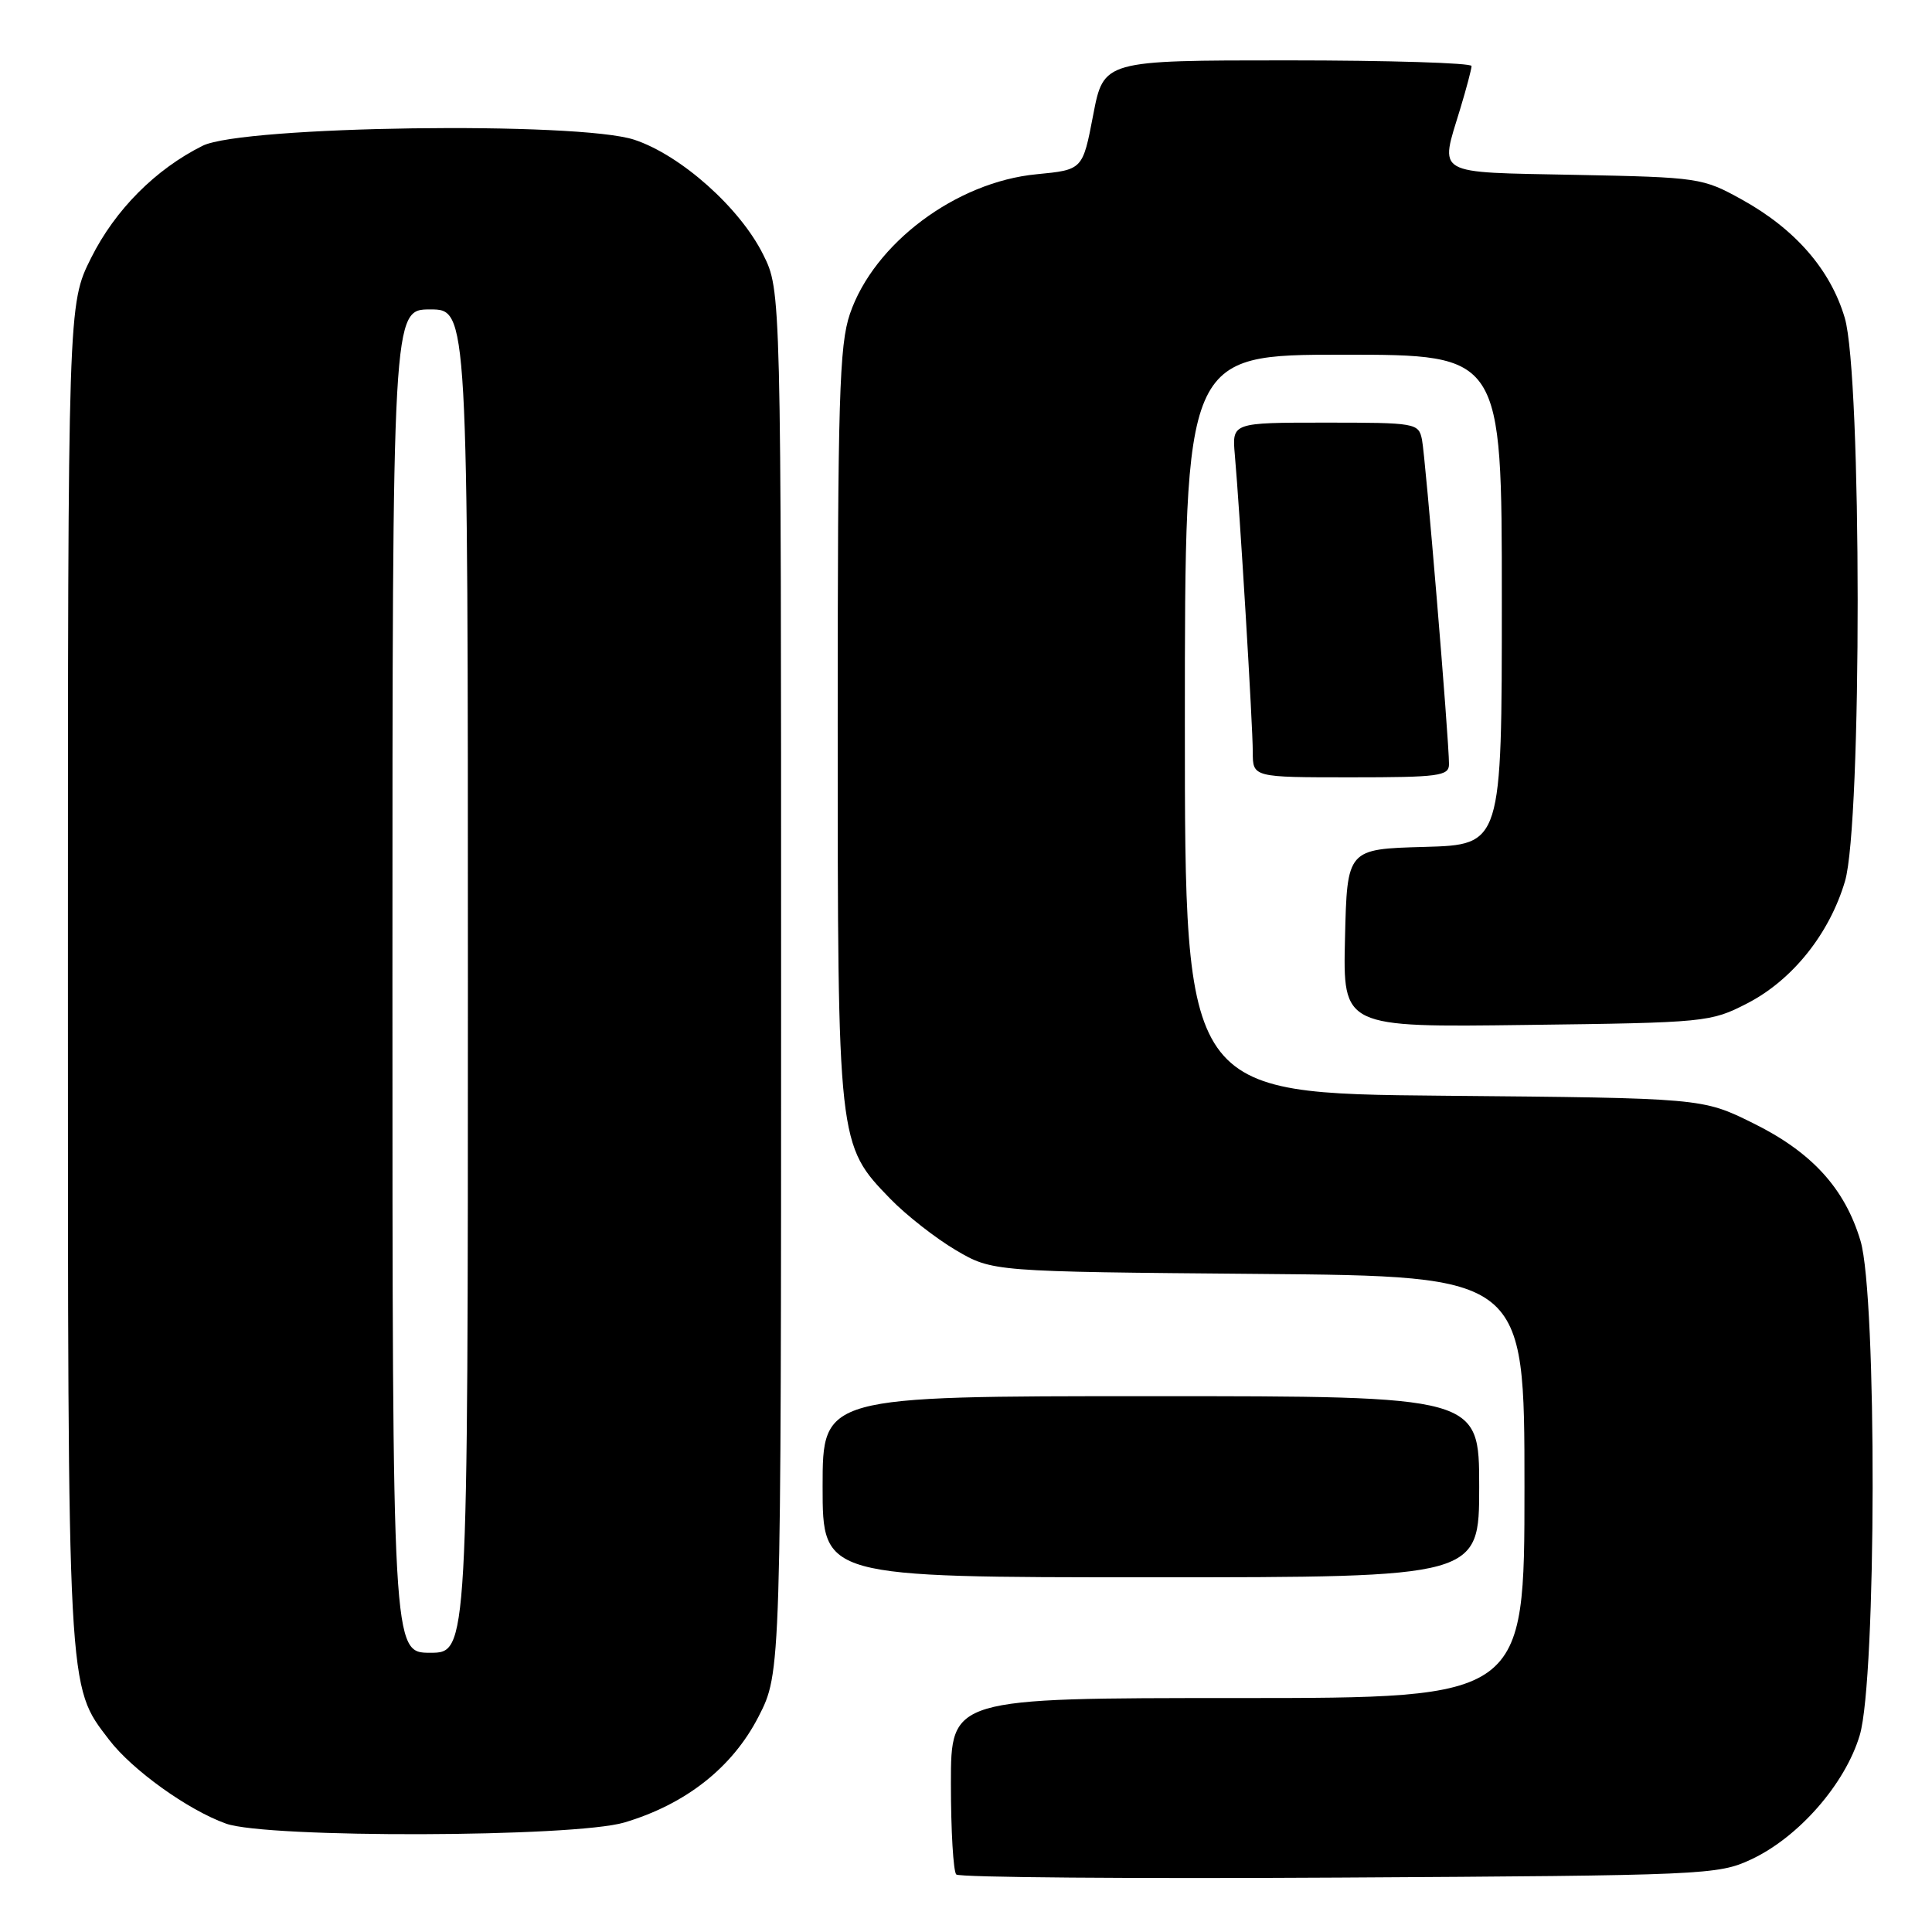 <?xml version="1.0" encoding="UTF-8" standalone="no"?>
<!DOCTYPE svg PUBLIC "-//W3C//DTD SVG 1.1//EN" "http://www.w3.org/Graphics/SVG/1.1/DTD/svg11.dtd" >
<svg xmlns="http://www.w3.org/2000/svg" xmlns:xlink="http://www.w3.org/1999/xlink" version="1.1" viewBox="0 0 256 256">
 <g >
 <path fill="currentColor"
d=" M 232.00 246.40 C 238.31 243.47 244.51 236.38 246.43 229.91 C 248.65 222.46 248.72 171.78 246.53 164.43 C 244.45 157.45 240.05 152.64 232.24 148.80 C 225.55 145.50 225.55 145.50 191.27 145.19 C 157.00 144.88 157.00 144.88 157.00 95.94 C 157.00 47.00 157.00 47.00 178.00 47.00 C 199.00 47.00 199.00 47.00 199.00 79.47 C 199.00 111.93 199.00 111.93 188.75 112.22 C 178.50 112.50 178.50 112.50 178.22 124.31 C 177.94 136.13 177.94 136.13 202.25 135.81 C 226.06 135.51 226.66 135.45 231.52 132.95 C 237.50 129.87 242.41 123.74 244.47 116.77 C 246.73 109.19 246.70 49.73 244.44 42.12 C 242.55 35.73 237.87 30.35 230.80 26.44 C 225.62 23.57 225.12 23.49 208.75 23.17 C 189.81 22.79 190.78 23.34 193.49 14.41 C 194.31 11.71 194.98 9.16 194.99 8.75 C 195.00 8.34 184.03 8.00 170.62 8.00 C 146.24 8.00 146.24 8.00 144.85 15.25 C 143.46 22.50 143.46 22.50 137.35 23.09 C 126.69 24.11 115.80 32.26 112.62 41.59 C 111.21 45.74 111.00 52.81 111.00 96.00 C 111.00 151.64 111.00 151.67 117.98 158.86 C 120.09 161.03 123.99 164.08 126.65 165.65 C 131.50 168.50 131.50 168.50 166.75 168.80 C 202.00 169.10 202.00 169.10 202.00 197.05 C 202.00 225.00 202.00 225.00 164.00 225.00 C 126.00 225.00 126.00 225.00 126.00 236.33 C 126.00 242.57 126.32 247.99 126.71 248.38 C 127.10 248.77 149.94 248.95 177.46 248.79 C 225.84 248.51 227.65 248.43 232.00 246.40 Z  M 82.73 241.49 C 90.87 239.07 97.04 234.21 100.50 227.48 C 103.50 221.64 103.50 221.64 103.50 130.07 C 103.50 38.50 103.50 38.50 101.13 33.74 C 98.06 27.55 90.23 20.57 84.06 18.52 C 76.65 16.06 32.16 16.68 26.86 19.31 C 20.60 22.43 15.26 27.80 12.07 34.18 C 9.00 40.32 9.00 40.32 9.00 129.00 C 9.00 225.11 8.90 223.25 14.45 230.52 C 17.51 234.53 24.91 239.84 29.95 241.64 C 35.40 243.59 76.05 243.47 82.73 241.49 Z  M 196.00 197.00 C 196.00 185.00 196.00 185.00 152.50 185.00 C 109.00 185.00 109.00 185.00 109.00 197.00 C 109.00 209.00 109.00 209.00 152.50 209.00 C 196.00 209.00 196.00 209.00 196.00 197.00 Z  M 192.00 101.26 C 192.00 97.97 188.88 60.50 188.42 58.25 C 187.97 56.06 187.62 56.00 175.60 56.00 C 163.25 56.00 163.25 56.00 163.62 60.25 C 164.28 67.64 166.00 96.17 166.00 99.66 C 166.00 103.00 166.00 103.00 179.00 103.00 C 190.68 103.00 192.00 102.82 192.00 101.26 Z  M 52.00 130.00 C 52.00 41.00 52.00 41.00 57.00 41.00 C 62.00 41.00 62.00 41.00 62.00 130.00 C 62.00 219.00 62.00 219.00 57.00 219.00 C 52.00 219.00 52.00 219.00 52.00 130.00 Z "/>
</g>
</svg>